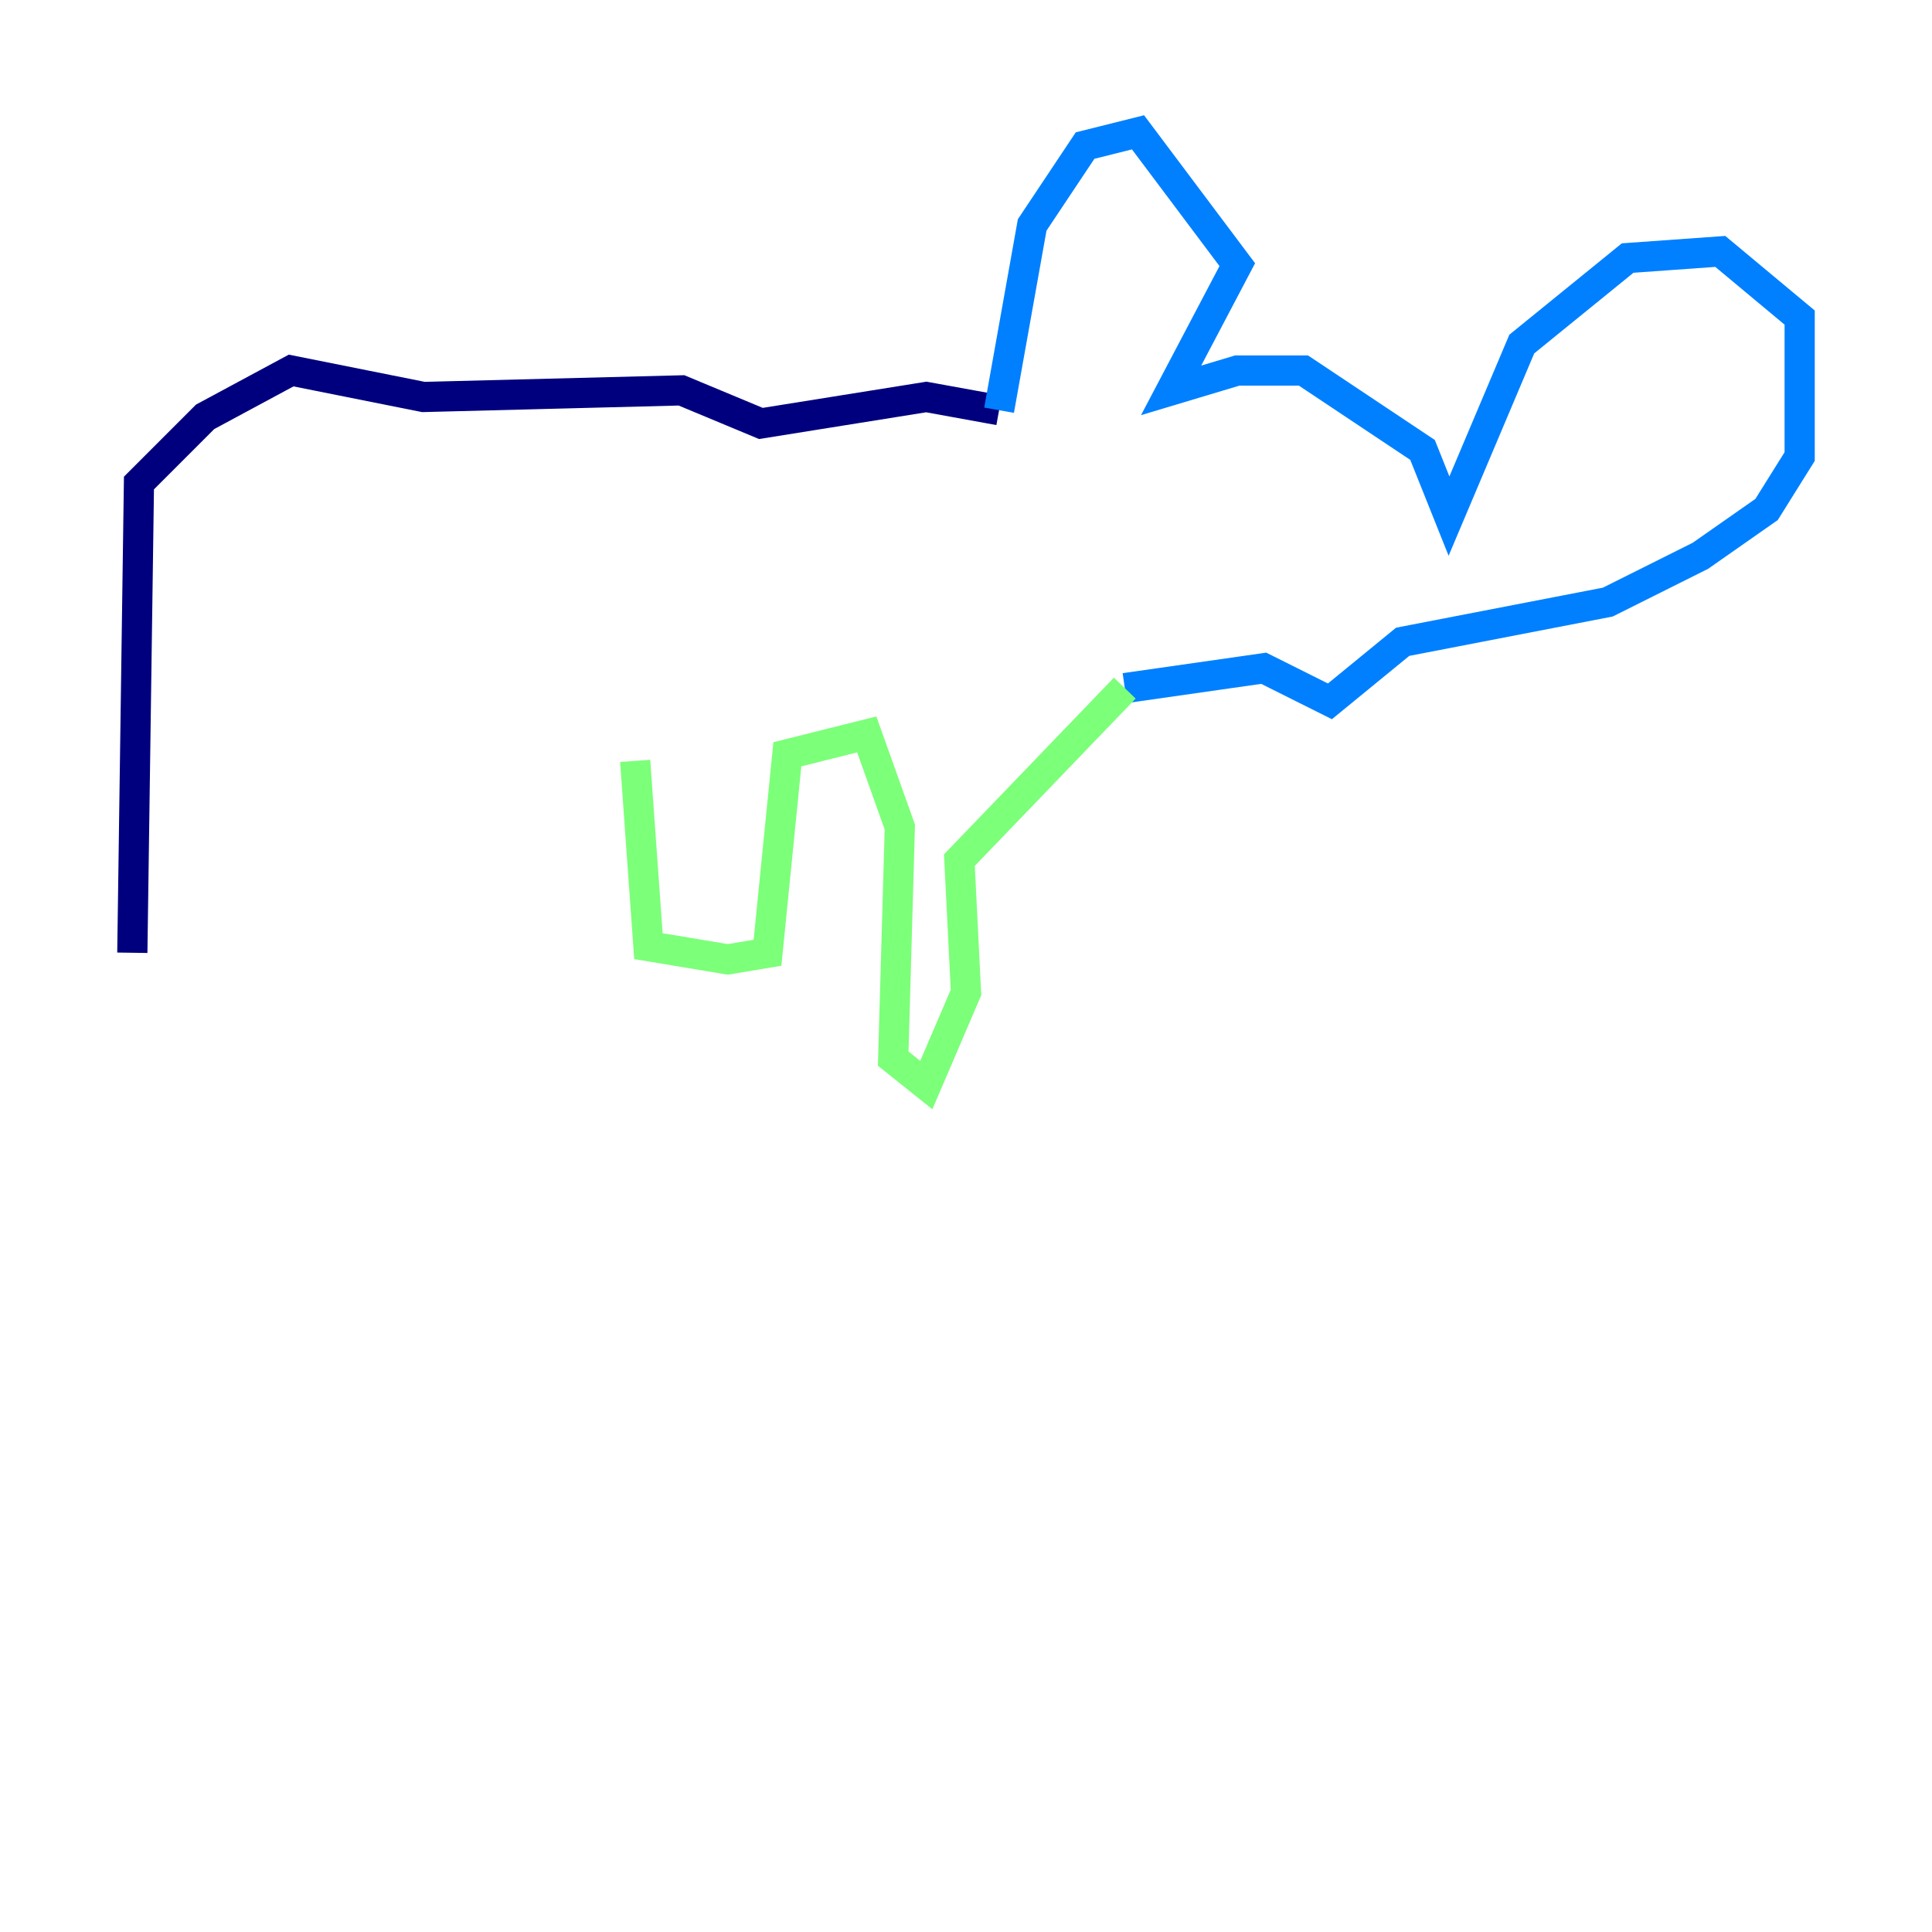<?xml version="1.0" encoding="utf-8" ?>
<svg baseProfile="tiny" height="128" version="1.2" viewBox="0,0,128,128" width="128" xmlns="http://www.w3.org/2000/svg" xmlns:ev="http://www.w3.org/2001/xml-events" xmlns:xlink="http://www.w3.org/1999/xlink"><defs /><polyline fill="none" points="8.767,63.123 9.206,32.0 13.589,27.616 19.288,24.548 28.055,26.301 45.151,25.863 50.411,28.055 61.37,26.301 66.192,27.178" stroke="#00007f" stroke-width="2" /><polyline fill="none" points="66.192,27.178 68.384,14.904 71.89,9.644 75.397,8.767 81.973,17.534 77.589,25.863 81.973,24.548 86.356,24.548 94.247,29.808 96.0,34.192 100.822,22.794 107.836,17.096 113.973,16.657 119.233,21.041 119.233,30.247 117.041,33.753 112.657,36.822 106.52,39.89 92.931,42.52 88.11,46.466 83.726,44.274 74.52,45.589" stroke="#0080ff" stroke-width="2" /><polyline fill="none" points="74.52,45.589 63.562,56.986 64.0,65.753 61.37,71.89 59.178,70.137 59.616,54.794 57.425,48.657 52.164,49.973 50.849,63.123 48.219,63.562 42.959,62.685 42.082,50.411" stroke="#7cff79" stroke-width="2" /><polyline fill="none" points="42.082,50.411 42.082,50.411" stroke="#ff9400" stroke-width="2" /><polyline fill="none" points="39.89,50.849 39.89,50.849" stroke="#7f0000" stroke-width="2" /></svg>